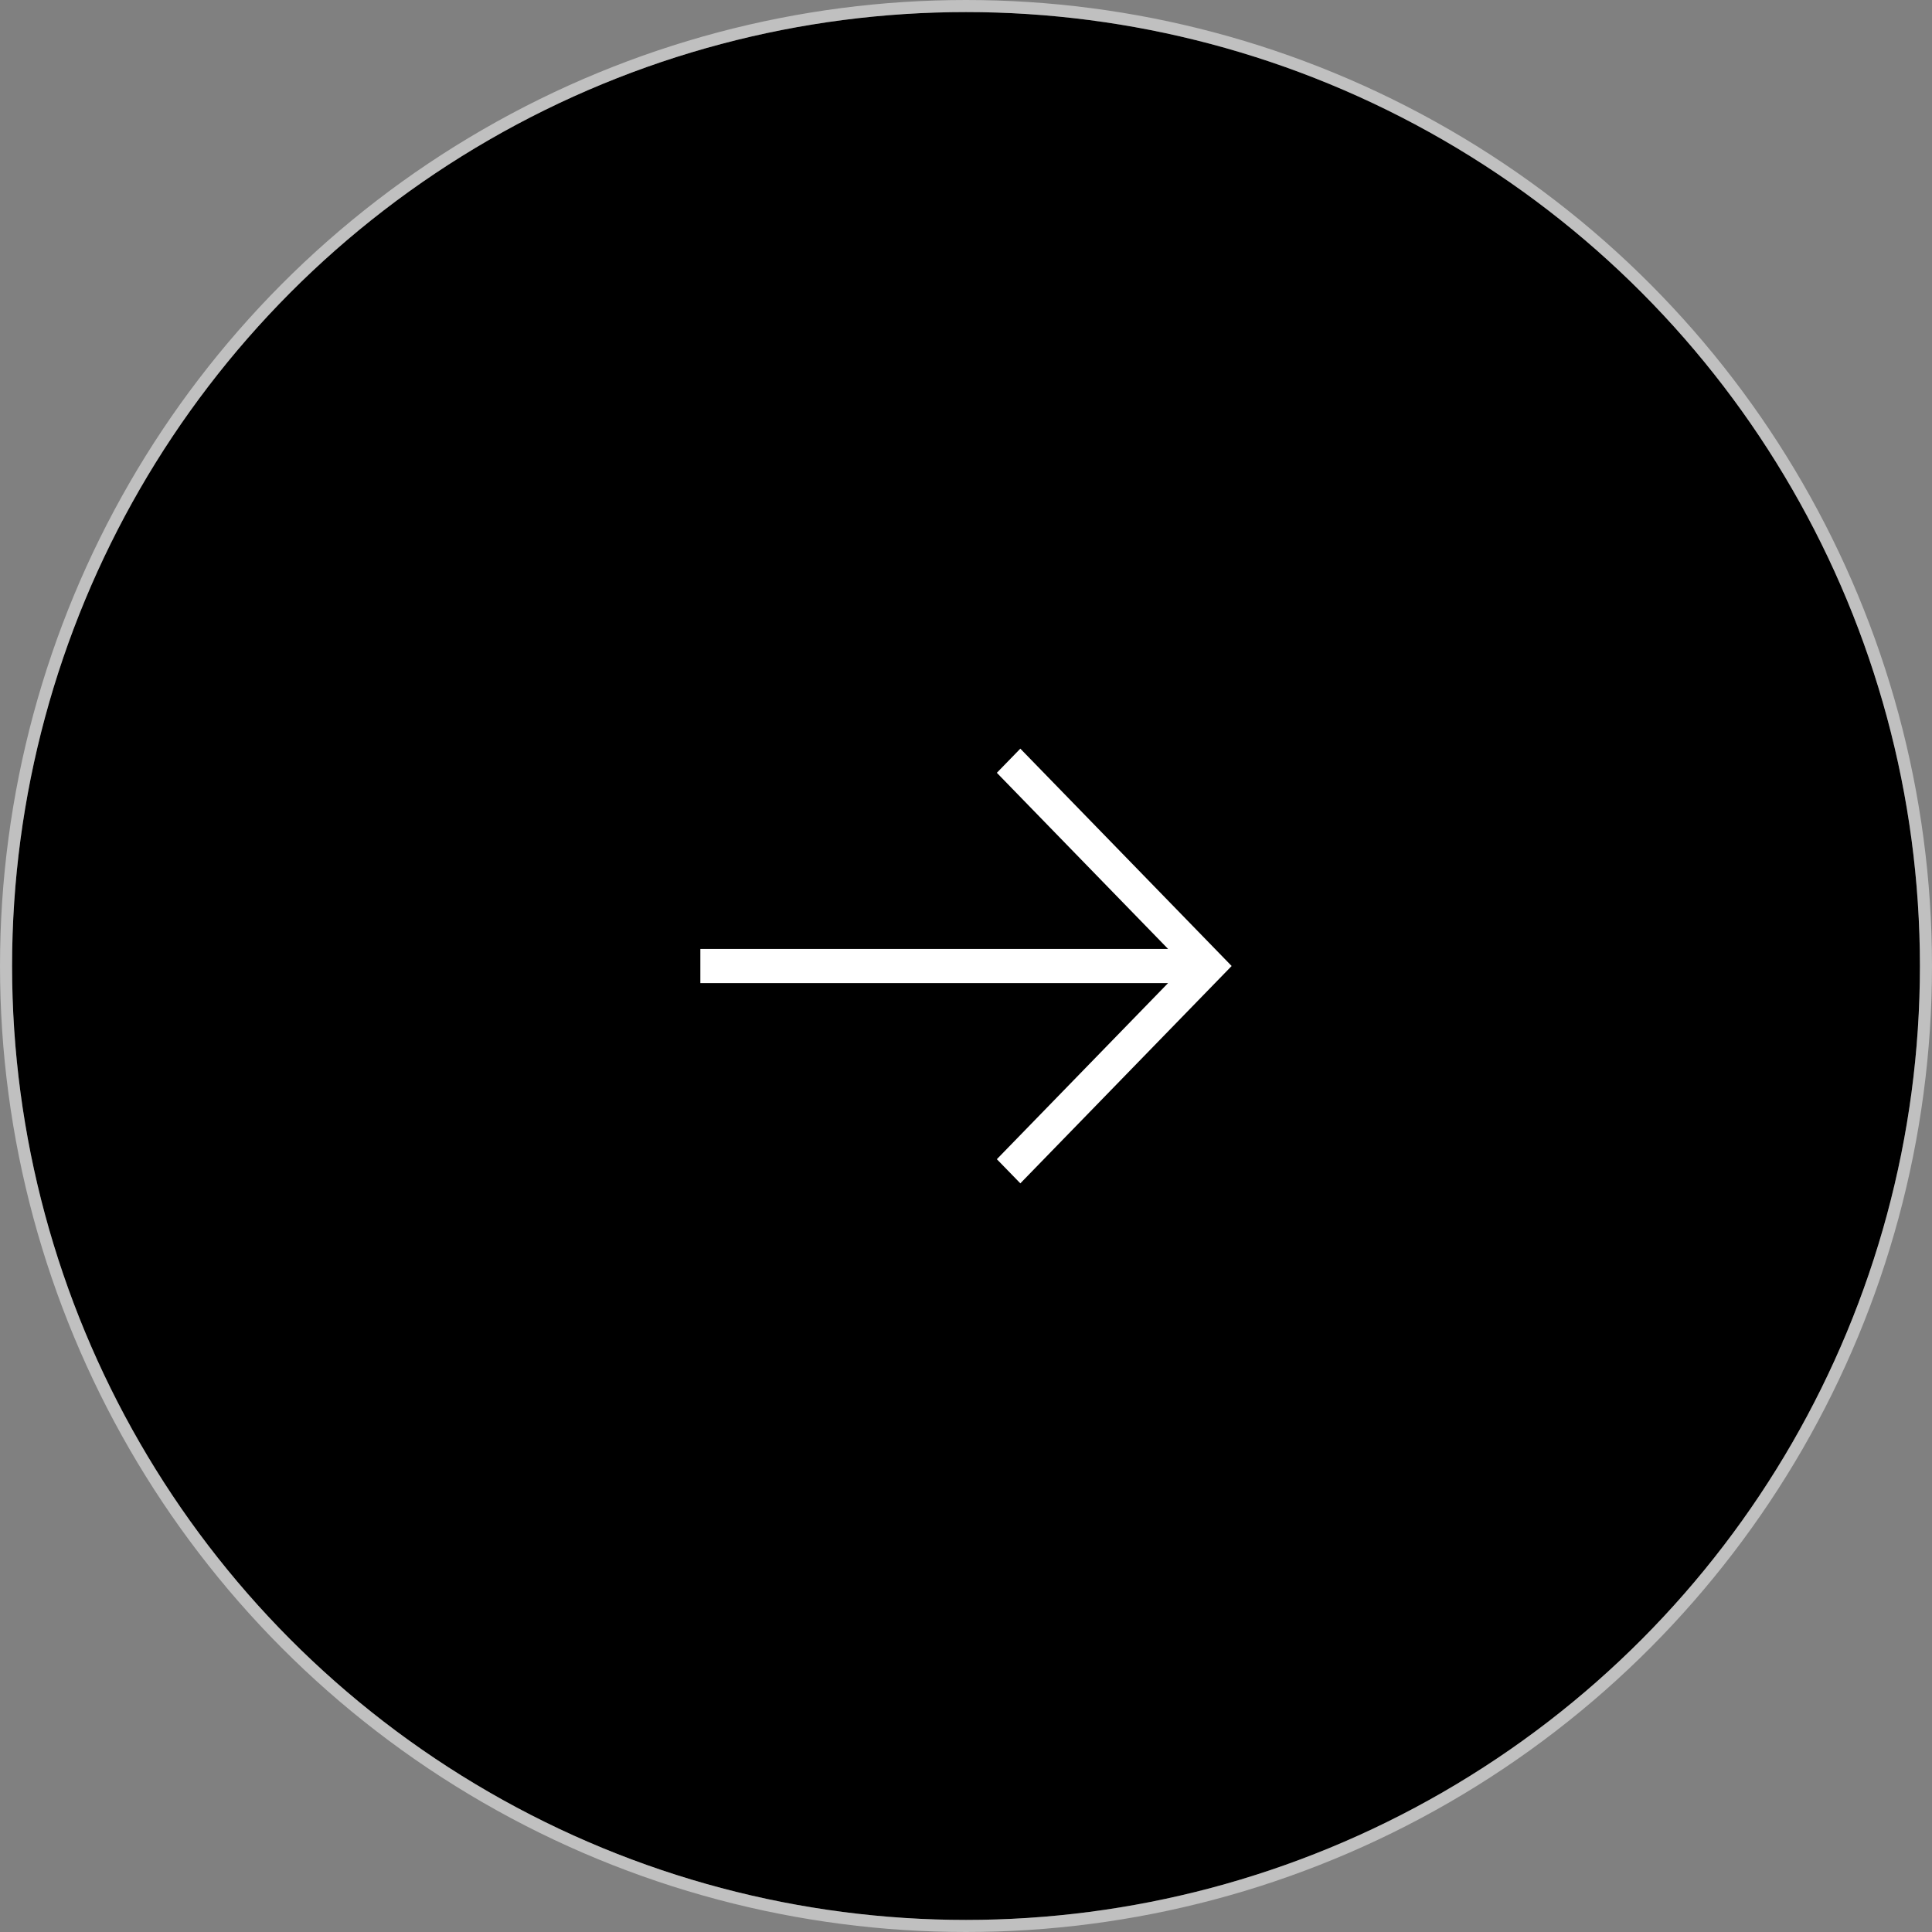<svg width="160" height="160" viewBox="0 0 160 160" fill="none" xmlns="http://www.w3.org/2000/svg">
<rect x="0" y="0" width="160" height="160" fill="#808080" stroke="none"/>
<circle cx="80" cy="80" r="79" fill="black"/>
<circle cx="80" cy="80" r="79.5" stroke="white" stroke-opacity="0.5"/>
<path d="M84.499 62L82.554 64L96.735 78.586H58V81.415H96.735L82.555 96L84.5 98L102 80L84.499 62Z" fill="white"/>
</svg>
